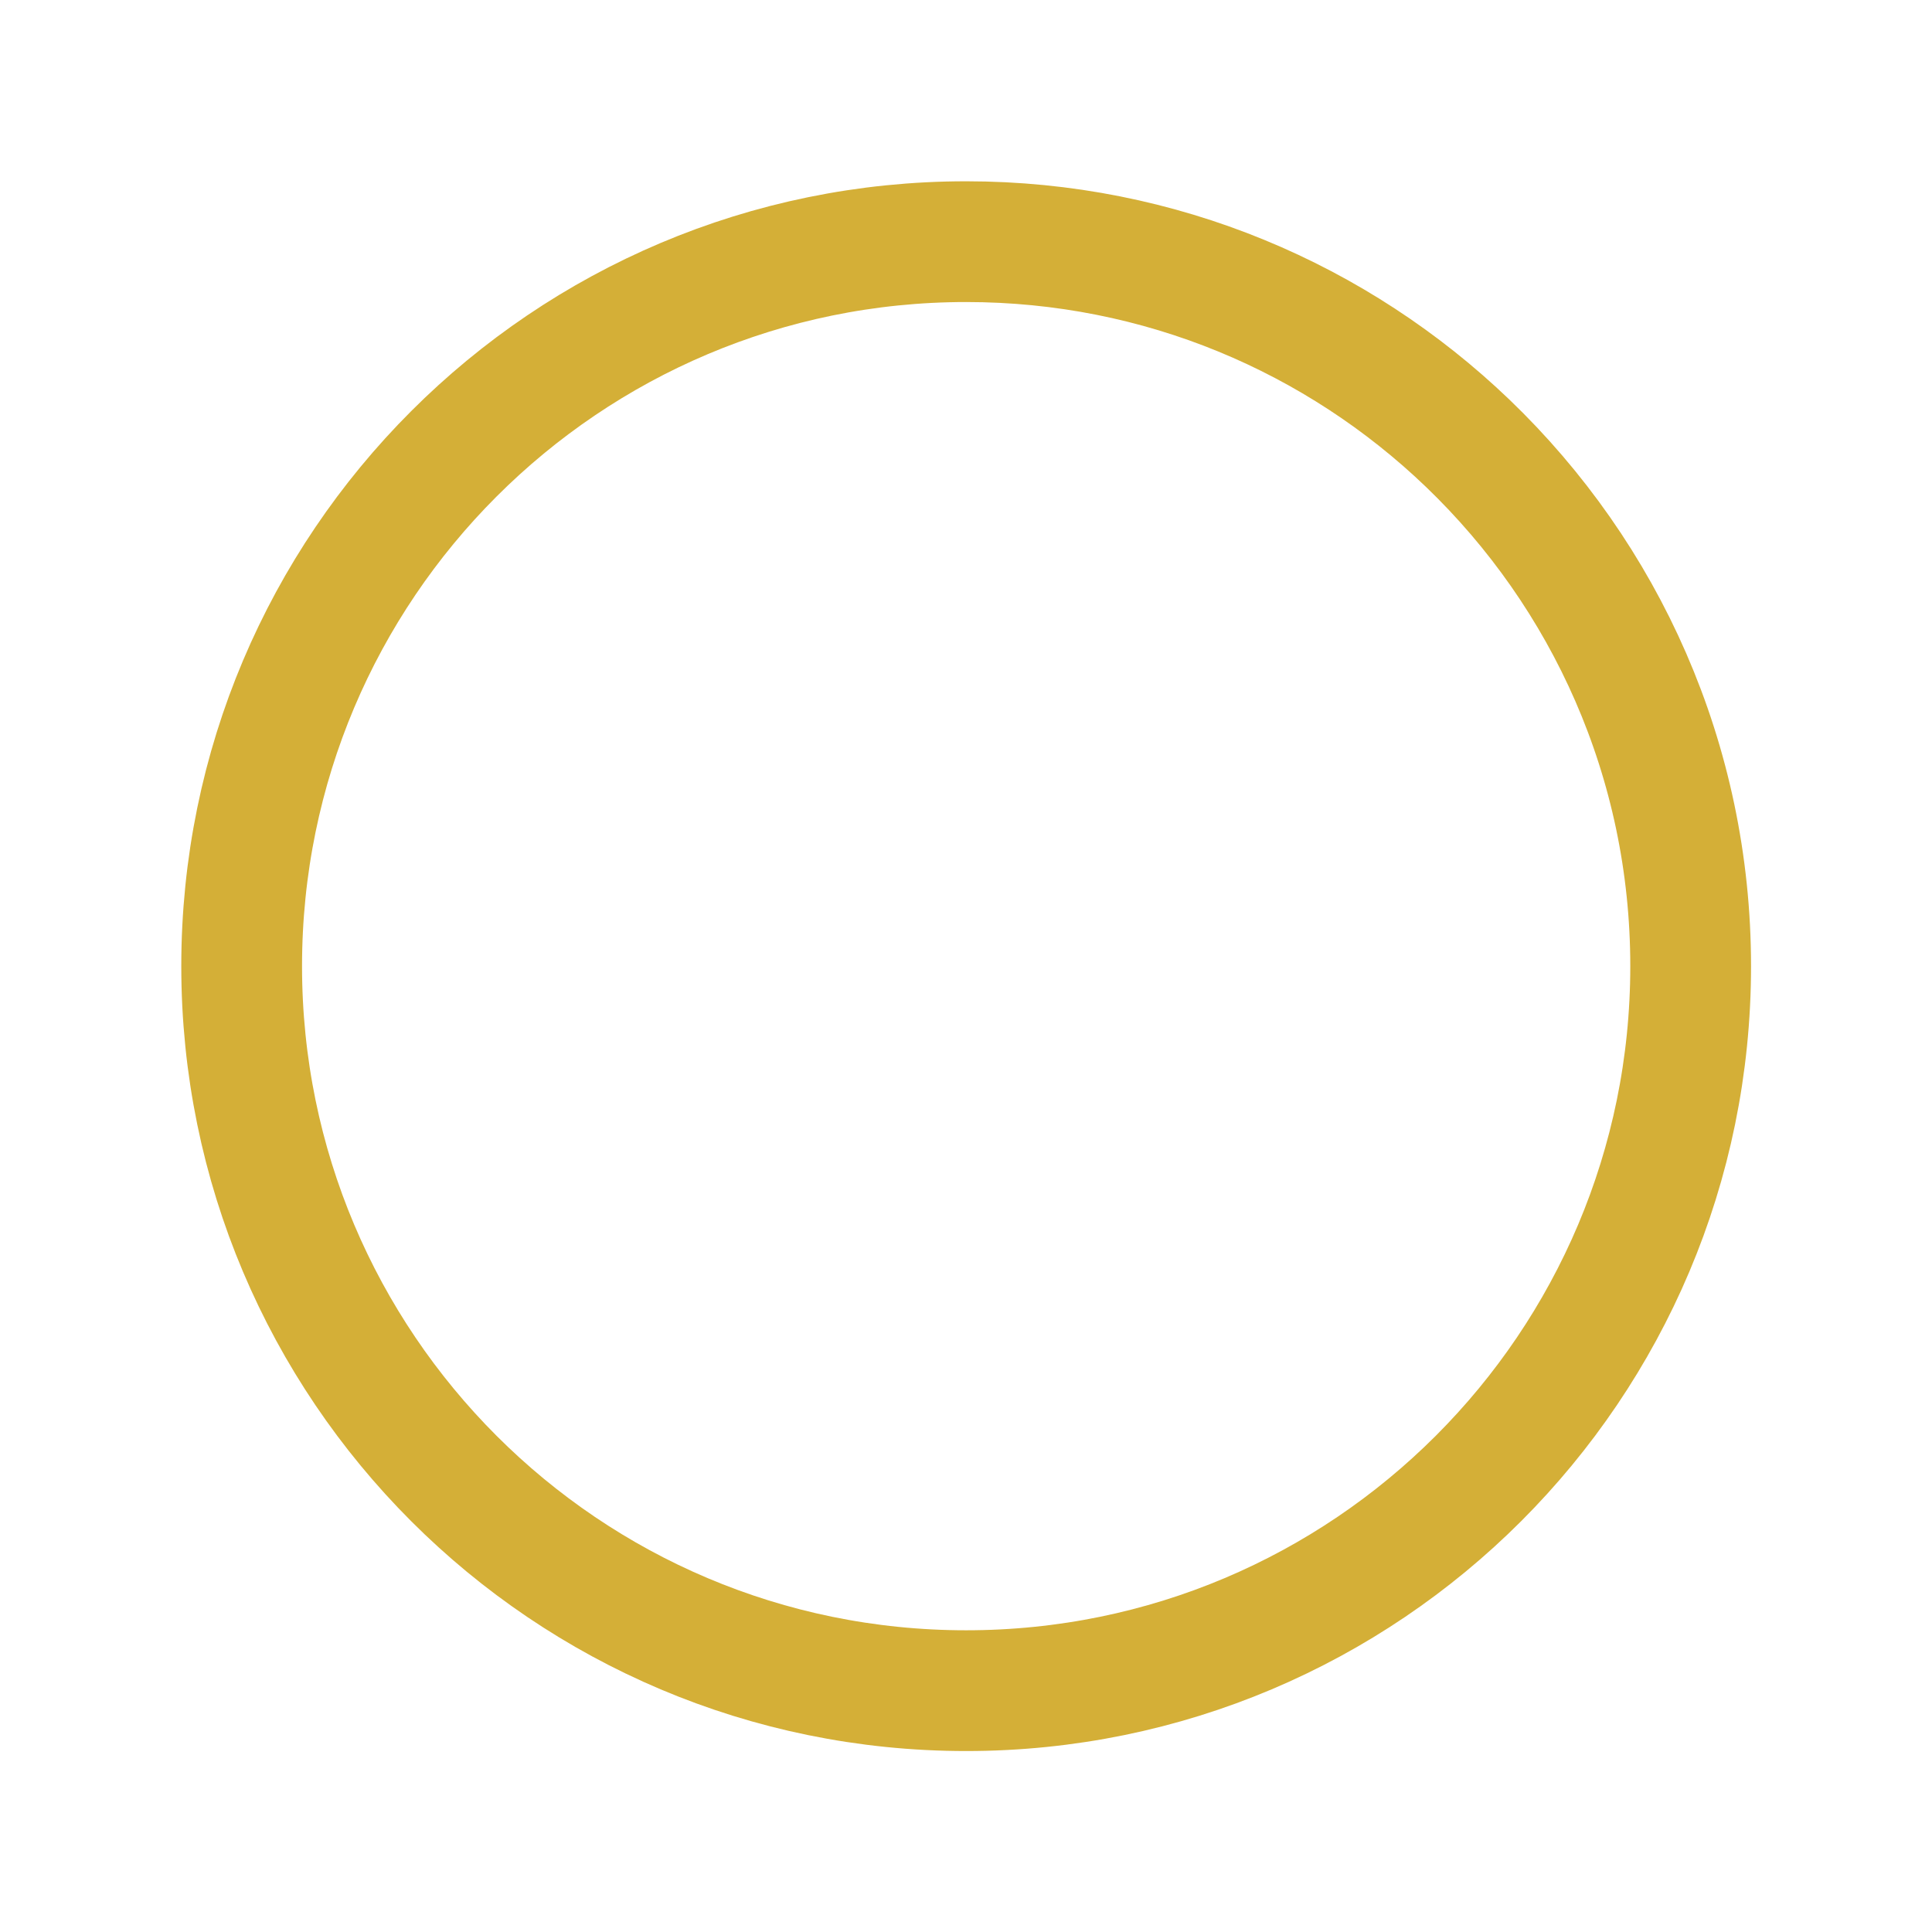 <svg width="24" height="24" viewBox="0 0 24 24" fill="none" xmlns="http://www.w3.org/2000/svg">
<g id="line - doughnut 1">
<path id="Vector" d="M21.002 12.002C21.002 16.973 16.973 21.002 12.002 21.002C7.031 21.002 3.002 16.973 3.002 12.002C3.002 7.031 7.031 3.002 12.002 3.002C14.421 3.002 16.615 3.955 18.233 5.507C19.94 7.146 21.002 9.45 21.002 12.002Z" stroke="#D4AF37" stroke-width="1.5"/>
</g>
</svg>
